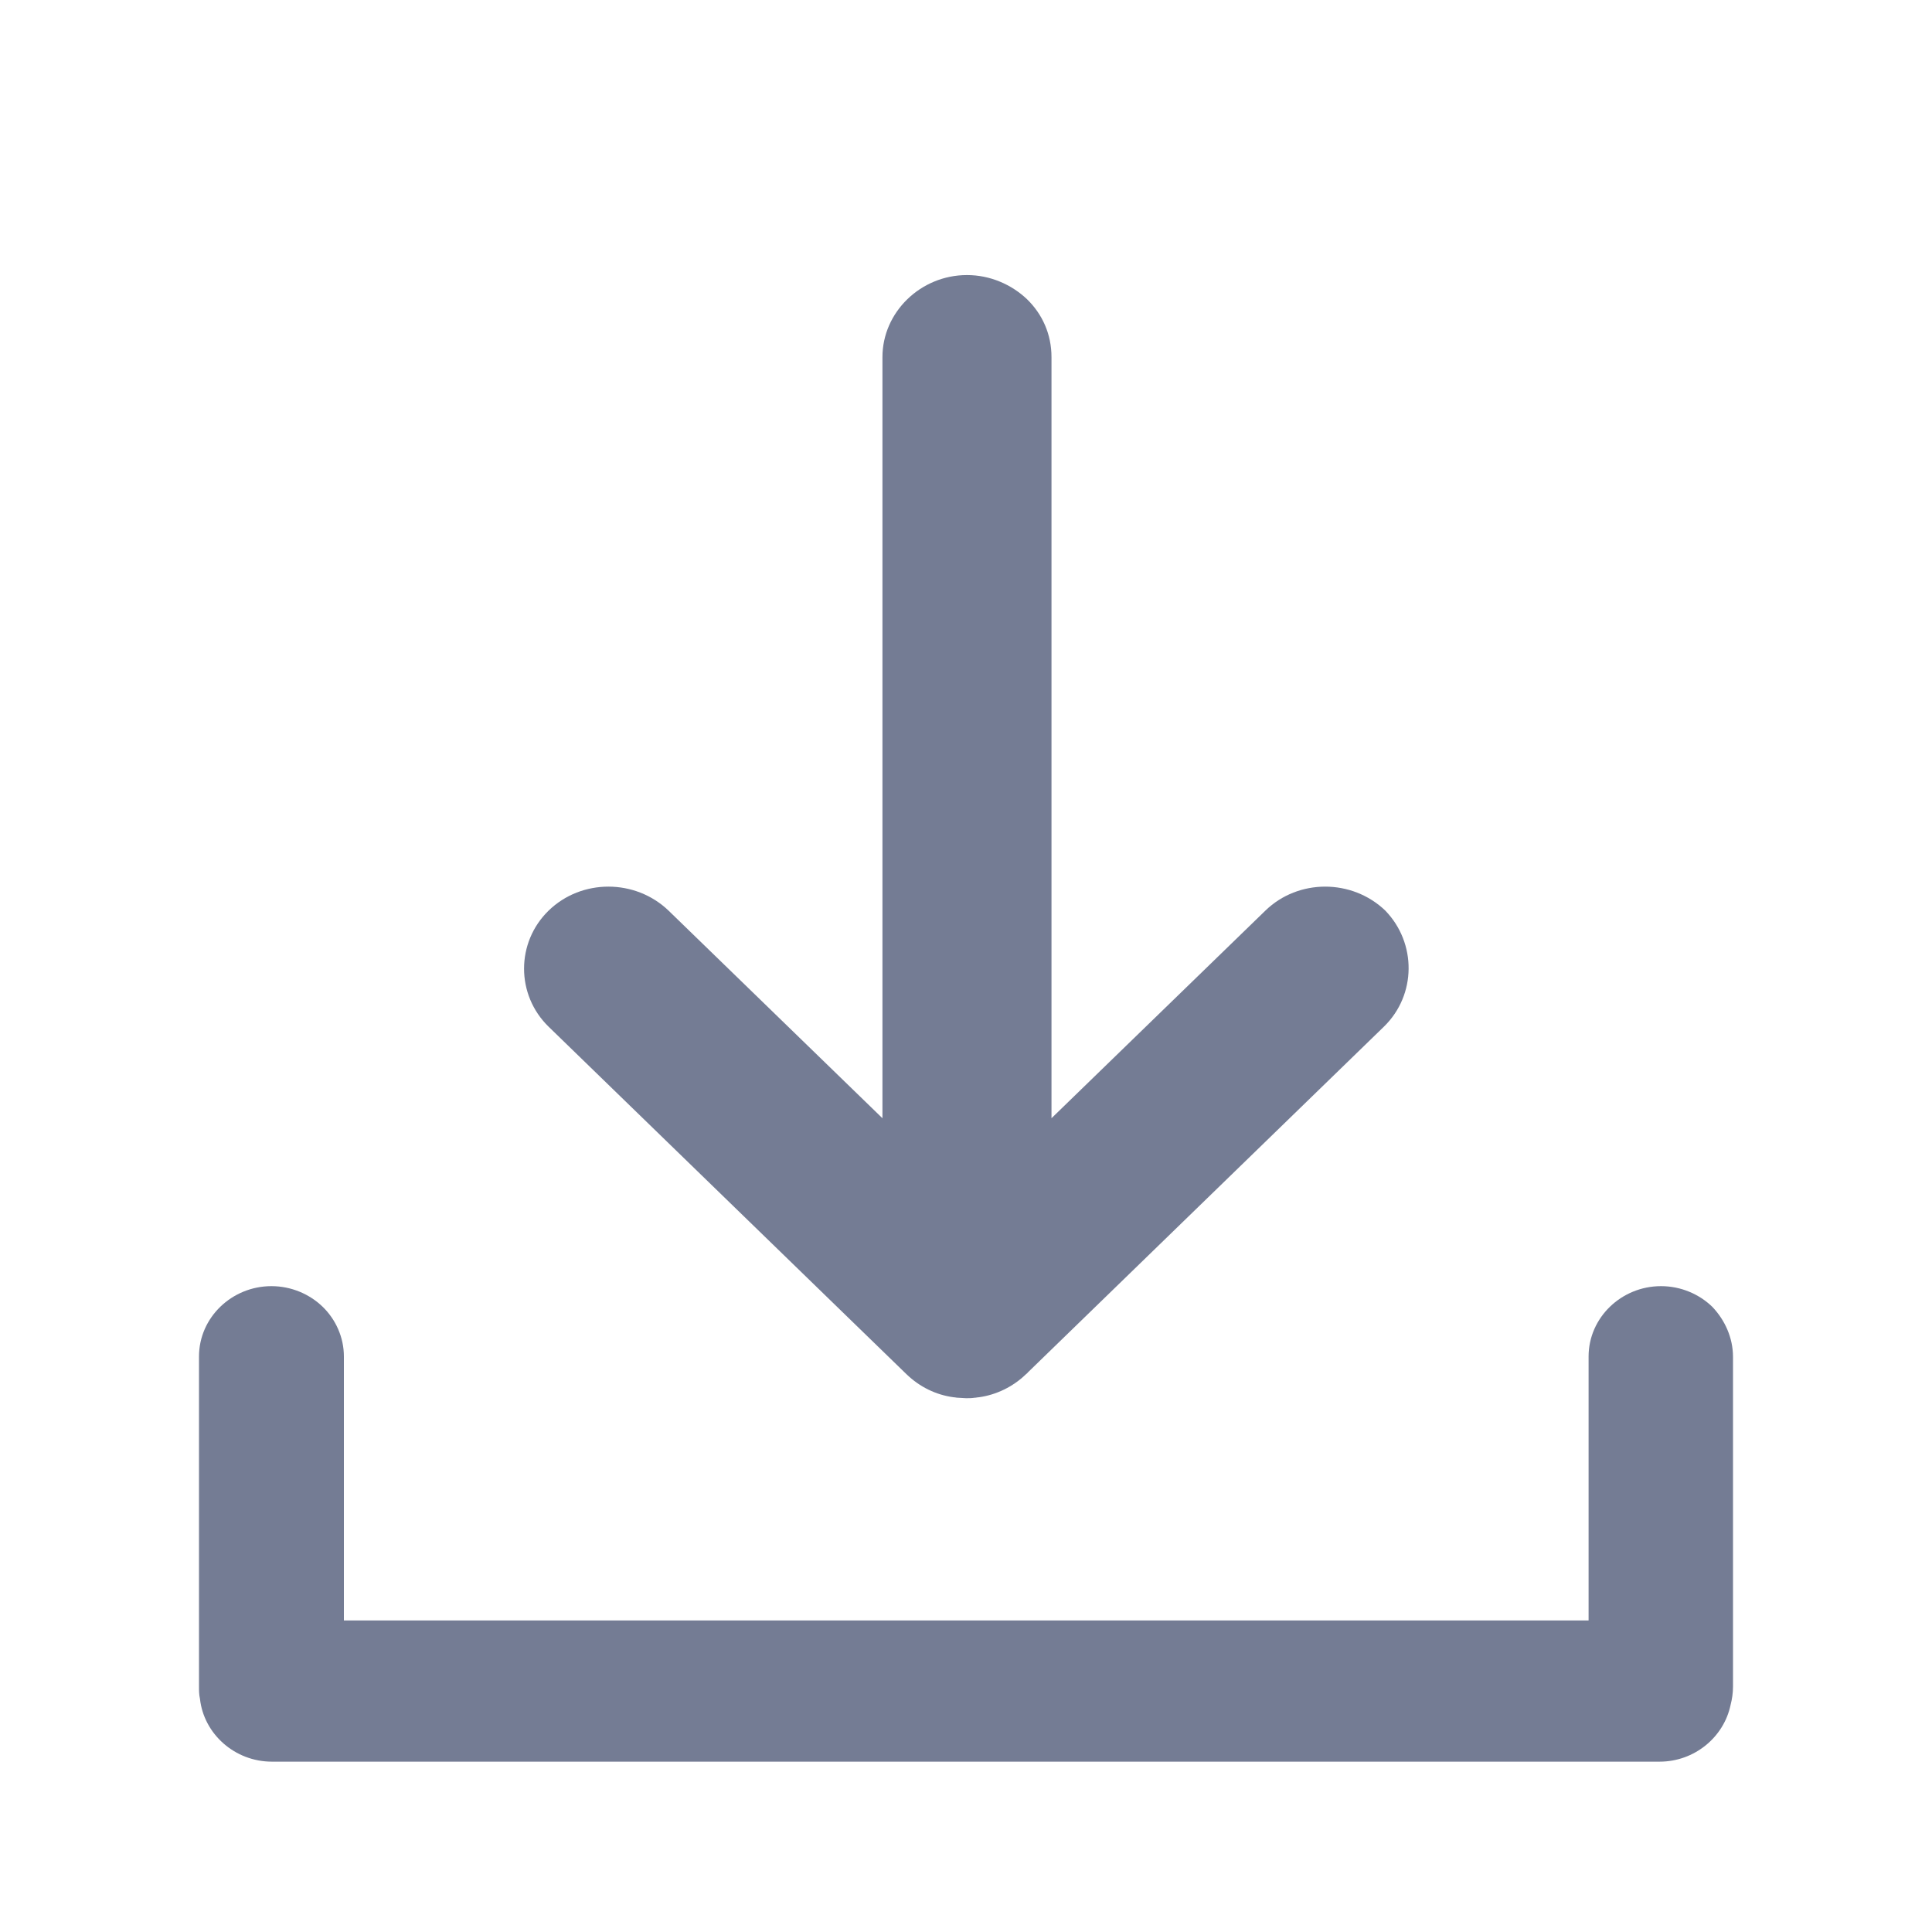 <svg width="24" height="24" viewBox="0 0 24 24" fill="none" xmlns="http://www.w3.org/2000/svg">
<path fill-rule="evenodd" clip-rule="evenodd" d="M12.768 17.049L17.19 12.755C17.598 12.359 17.598 11.713 17.208 11.311C16.794 10.915 16.128 10.915 15.72 11.311L13.062 13.891V4.437C13.062 4.151 12.948 3.901 12.756 3.715C12.564 3.534 12.3 3.417 12.012 3.417C11.436 3.417 10.962 3.878 10.962 4.437V13.891L8.304 11.311C7.89 10.915 7.224 10.915 6.816 11.311C6.612 11.509 6.51 11.771 6.51 12.033C6.51 12.295 6.612 12.557 6.816 12.755L11.238 17.049L11.262 17.072C11.424 17.229 11.628 17.328 11.844 17.357C11.853 17.357 11.862 17.359 11.871 17.36C11.88 17.362 11.889 17.363 11.898 17.363L12 17.369C12.036 17.369 12.072 17.369 12.108 17.363C12.117 17.363 12.126 17.362 12.135 17.36C12.144 17.359 12.153 17.357 12.162 17.357C12.372 17.328 12.582 17.229 12.744 17.072C12.746 17.07 12.748 17.068 12.751 17.066C12.757 17.062 12.764 17.057 12.768 17.049ZM21.528 20.951V16.856C21.528 16.617 21.426 16.396 21.27 16.233C21.108 16.076 20.88 15.977 20.634 15.977C20.142 15.977 19.734 16.367 19.734 16.851V20.13H4.272V16.851C4.272 16.612 4.17 16.39 4.008 16.233C3.846 16.076 3.618 15.977 3.372 15.977C2.88 15.977 2.472 16.367 2.472 16.851V20.946C2.472 21.004 2.472 21.05 2.484 21.103C2.532 21.54 2.916 21.884 3.378 21.884H20.616C21.048 21.884 21.414 21.581 21.498 21.179C21.516 21.109 21.528 21.033 21.528 20.951Z" fill="#747C94"/>
</svg>
